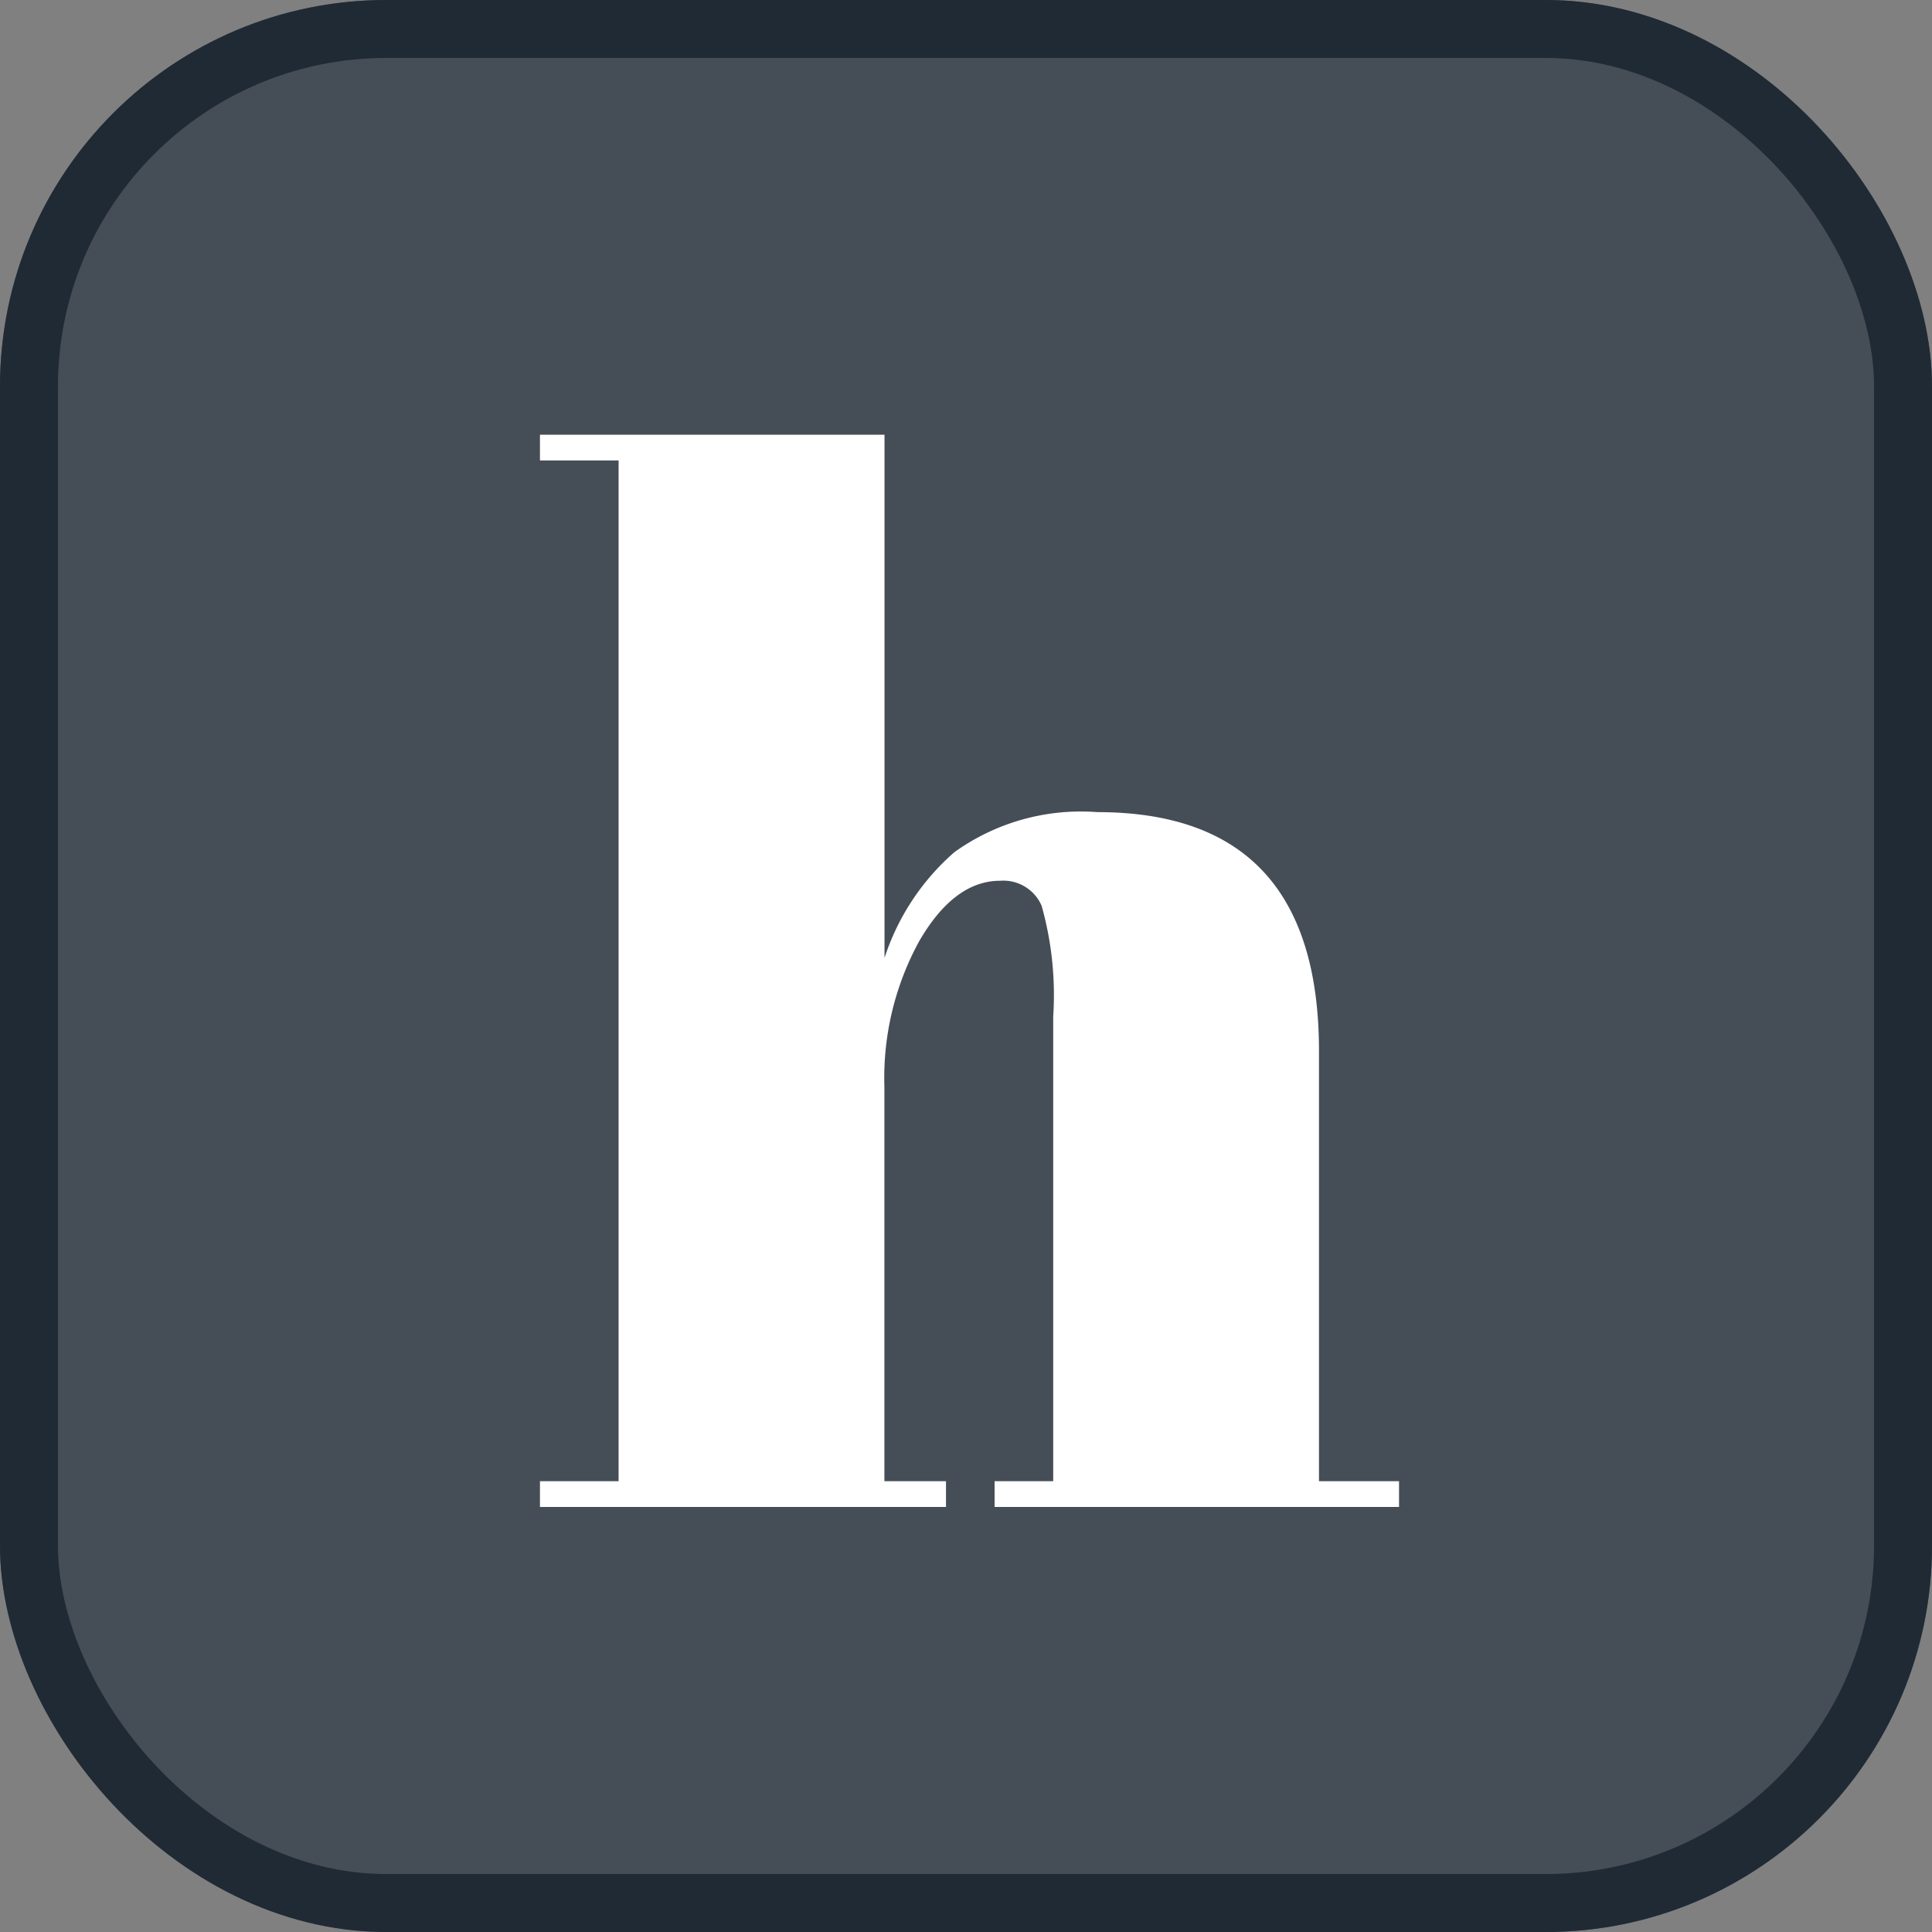 <svg xmlns="http://www.w3.org/2000/svg" width="50" height="50" viewBox="0 0 50 50"><rect x="0" y="0" width="50" height="50" fill="#808080" stroke="none"/><g transform="translate(-724 -28)"><g transform="translate(724 28)" fill="#454e57" stroke="#202a34" stroke-linejoin="round" stroke-width="1.5"><rect width="50" height="50" rx="10" stroke="none"/><rect x="0.75" y="0.75" width="48.5" height="48.5" rx="9.25" fill="none"/></g><path d="M-11.026-27.75h8.917v13.542A6.149,6.149,0,0,1-.3-16.946a5.612,5.612,0,0,1,3.7-1.036q5.735,0,5.735,6.179V-.666h2.072V0H.74V-.666H2.257V-12.691a8.535,8.535,0,0,0-.3-2.868,1.078,1.078,0,0,0-1.073-.647q-1.184,0-2.09,1.554a7.371,7.371,0,0,0-.906,3.774V-.666H-.518V0H-11.026V-.666h2.035V-27.084h-2.035Z" transform="translate(749 67)" fill="#fff"/></g></svg>